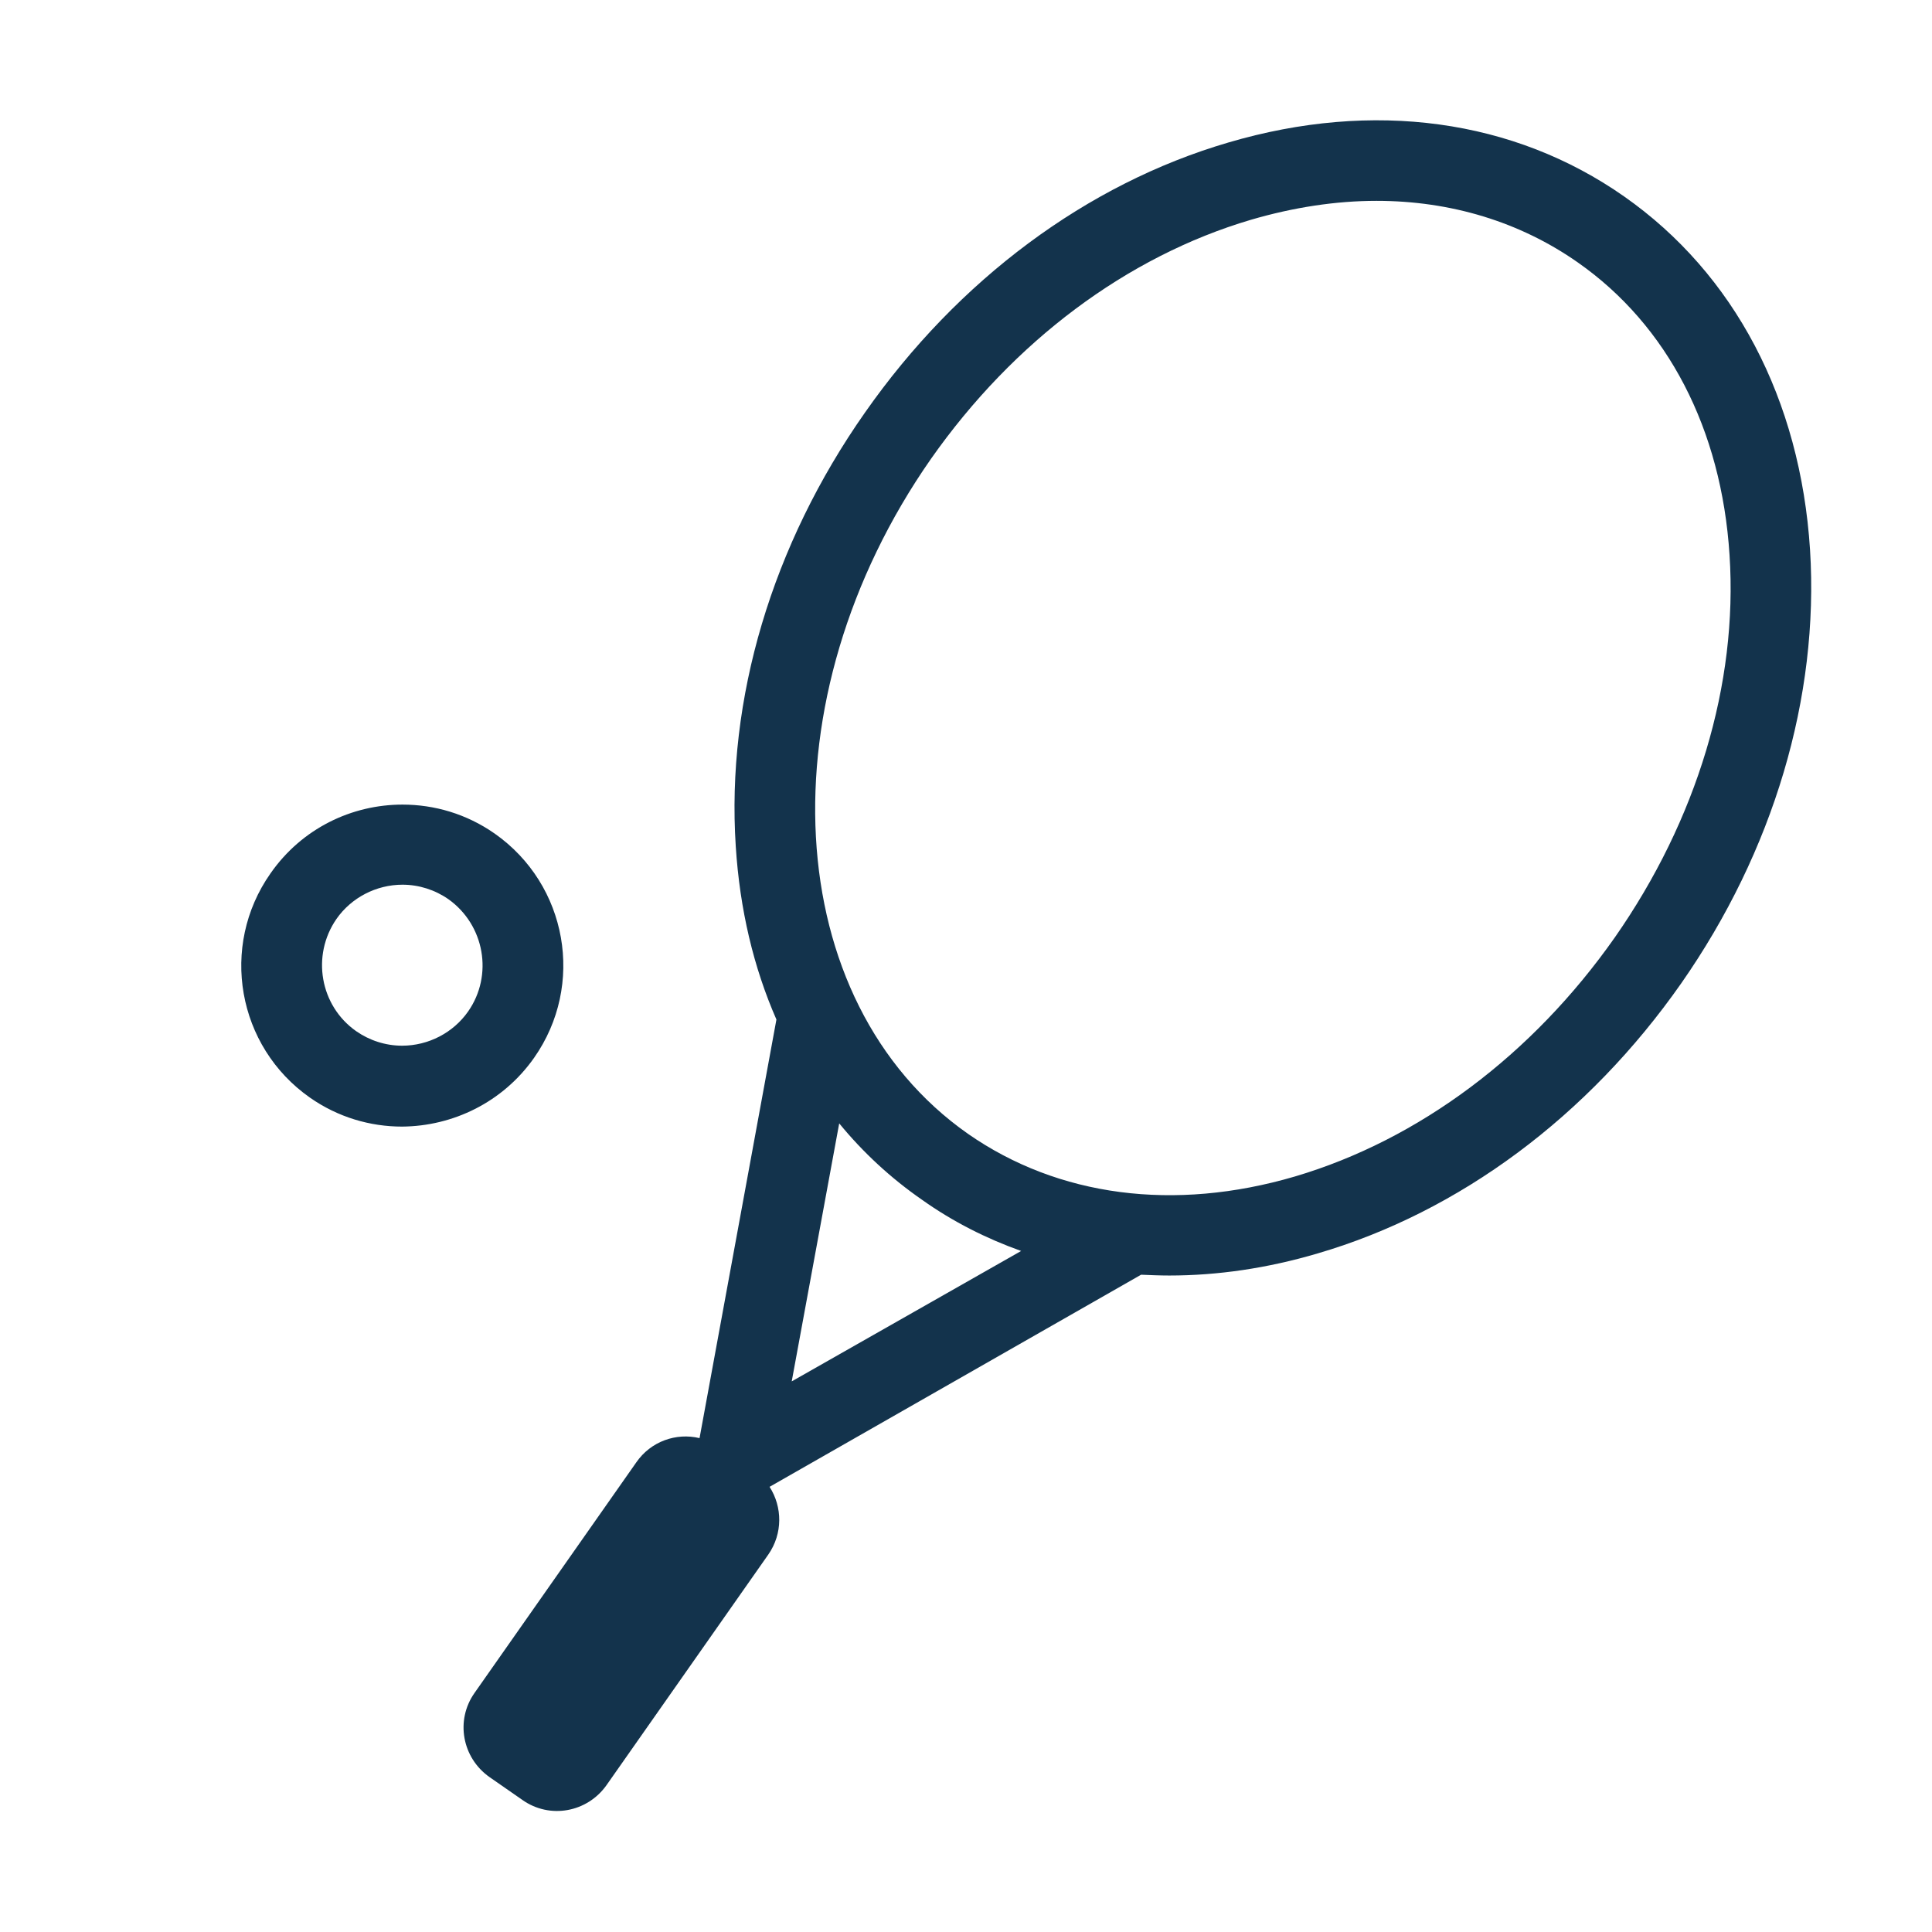 <svg width="24" height="24" viewBox="0 0 24 24" fill="none" xmlns="http://www.w3.org/2000/svg">
<path d="M22.485 6.83C22.365 4.96 21.545 3.4 20.175 2.44C18.805 1.48 17.06 1.24 15.26 1.77C13.5 2.285 11.9 3.475 10.745 5.125C9.59 6.77 9.02 8.685 9.14 10.515C9.19 11.295 9.36 12.015 9.645 12.665L8.69 17.865C8.4 17.795 8.085 17.905 7.905 18.165L5.895 21.03C5.655 21.37 5.74 21.835 6.08 22.075L6.49 22.36C6.83 22.6 7.295 22.515 7.535 22.175L9.545 19.31C9.725 19.05 9.72 18.72 9.56 18.47L14.175 15.835C14.29 15.84 14.41 15.845 14.525 15.845C15.125 15.845 15.745 15.755 16.37 15.57C18.13 15.055 19.73 13.865 20.885 12.215C22.03 10.575 22.6 8.66 22.485 6.83ZM9.835 17.16L10.425 13.955C10.72 14.315 11.065 14.635 11.455 14.905C11.835 15.175 12.25 15.385 12.685 15.54L9.835 17.16ZM20.06 11.645C19.035 13.105 17.625 14.16 16.085 14.615C14.585 15.055 13.145 14.865 12.025 14.085C9.685 12.445 9.48 8.685 11.565 5.7C12.59 4.24 14 3.185 15.54 2.73C16.07 2.575 16.595 2.495 17.1 2.495C18.02 2.495 18.88 2.755 19.6 3.26C20.715 4.04 21.385 5.33 21.485 6.895C21.59 8.495 21.08 10.185 20.06 11.645ZM6.635 13.14C7.27 12.235 7.05 10.99 6.145 10.355C5.795 10.11 5.395 9.995 5 9.995C4.37 9.995 3.75 10.29 3.36 10.85C2.725 11.755 2.945 13 3.85 13.635C4.2 13.88 4.6 13.995 4.995 13.995C5.625 13.99 6.245 13.695 6.635 13.14ZM5.815 12.565C5.63 12.83 5.32 12.99 4.995 12.99C4.79 12.99 4.59 12.925 4.425 12.81C3.975 12.495 3.865 11.87 4.18 11.415C4.365 11.15 4.675 10.99 5 10.99C5.205 10.99 5.405 11.055 5.57 11.17C6.02 11.49 6.13 12.115 5.815 12.565Z" fill="#13334C"/>
</svg>
